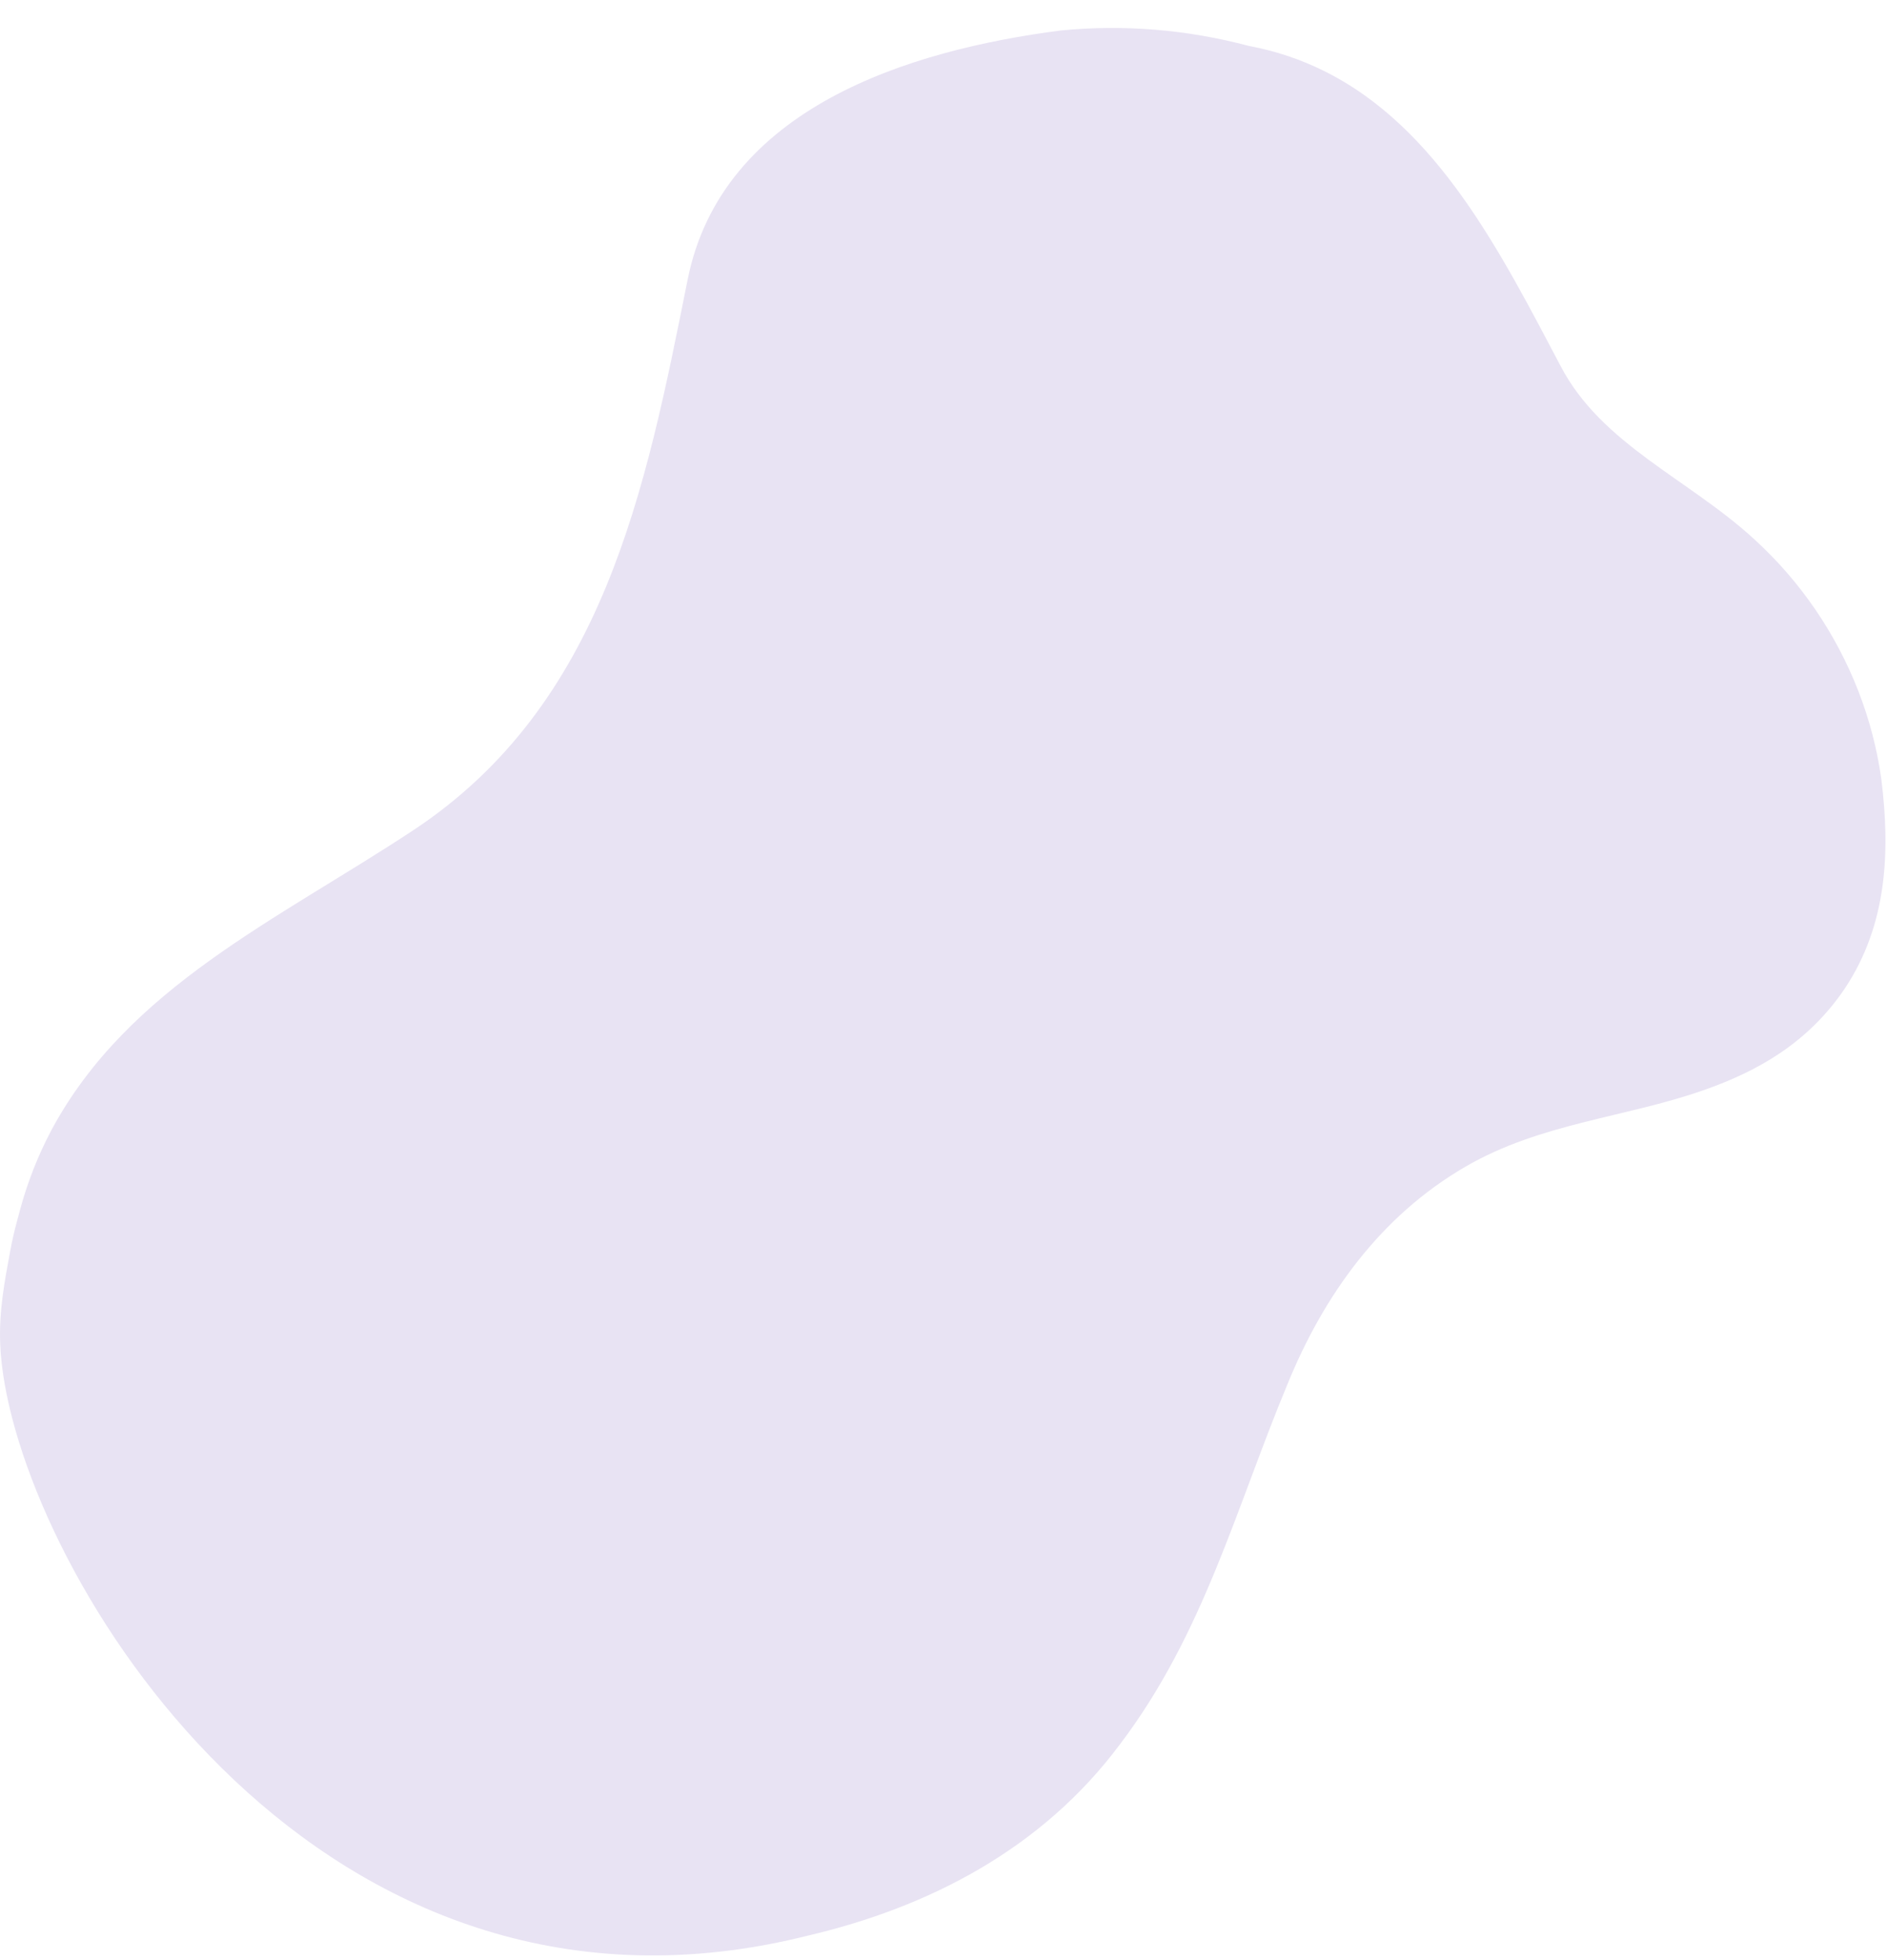 <svg width="52" height="54" viewBox="0 0 52 54" fill="none" xmlns="http://www.w3.org/2000/svg">
<path id="Vector" d="M0.006 37.039C-0.032 36.13 0.125 35.307 0.282 34.462C0.332 34.193 0.392 33.925 0.464 33.661C0.496 33.542 0.528 33.425 0.559 33.307C0.765 32.55 1.053 31.82 1.418 31.132C3.541 27.185 7.646 25.345 11.396 22.868C16.633 19.401 17.789 13.504 18.945 7.724C19.888 2.959 25.078 1.379 29.22 0.841C30.086 0.755 30.957 0.748 31.825 0.818C32.694 0.889 33.559 1.038 34.412 1.265C35.164 1.405 35.849 1.64 36.478 1.951C39.621 3.505 41.354 6.958 43.005 10.083C44.138 12.254 46.544 13.197 48.36 14.872C49.628 16.032 50.601 17.47 51.211 19.04C51.516 19.825 51.73 20.643 51.845 21.475C52.087 23.435 52.016 25.463 50.837 27.233C50.336 27.976 49.74 28.544 49.08 28.994C48.42 29.443 47.697 29.772 46.934 30.038C44.775 30.794 42.463 30.936 40.387 32.139C38.028 33.507 36.471 35.701 35.48 38.131C34.065 41.527 33.169 45.019 30.857 48.062C28.71 50.939 25.597 52.543 22.272 53.323C21.544 53.506 20.832 53.641 20.135 53.731C7.597 55.357 0.229 42.469 0.006 37.039Z" fill="#E8E3F3"/>
</svg>

